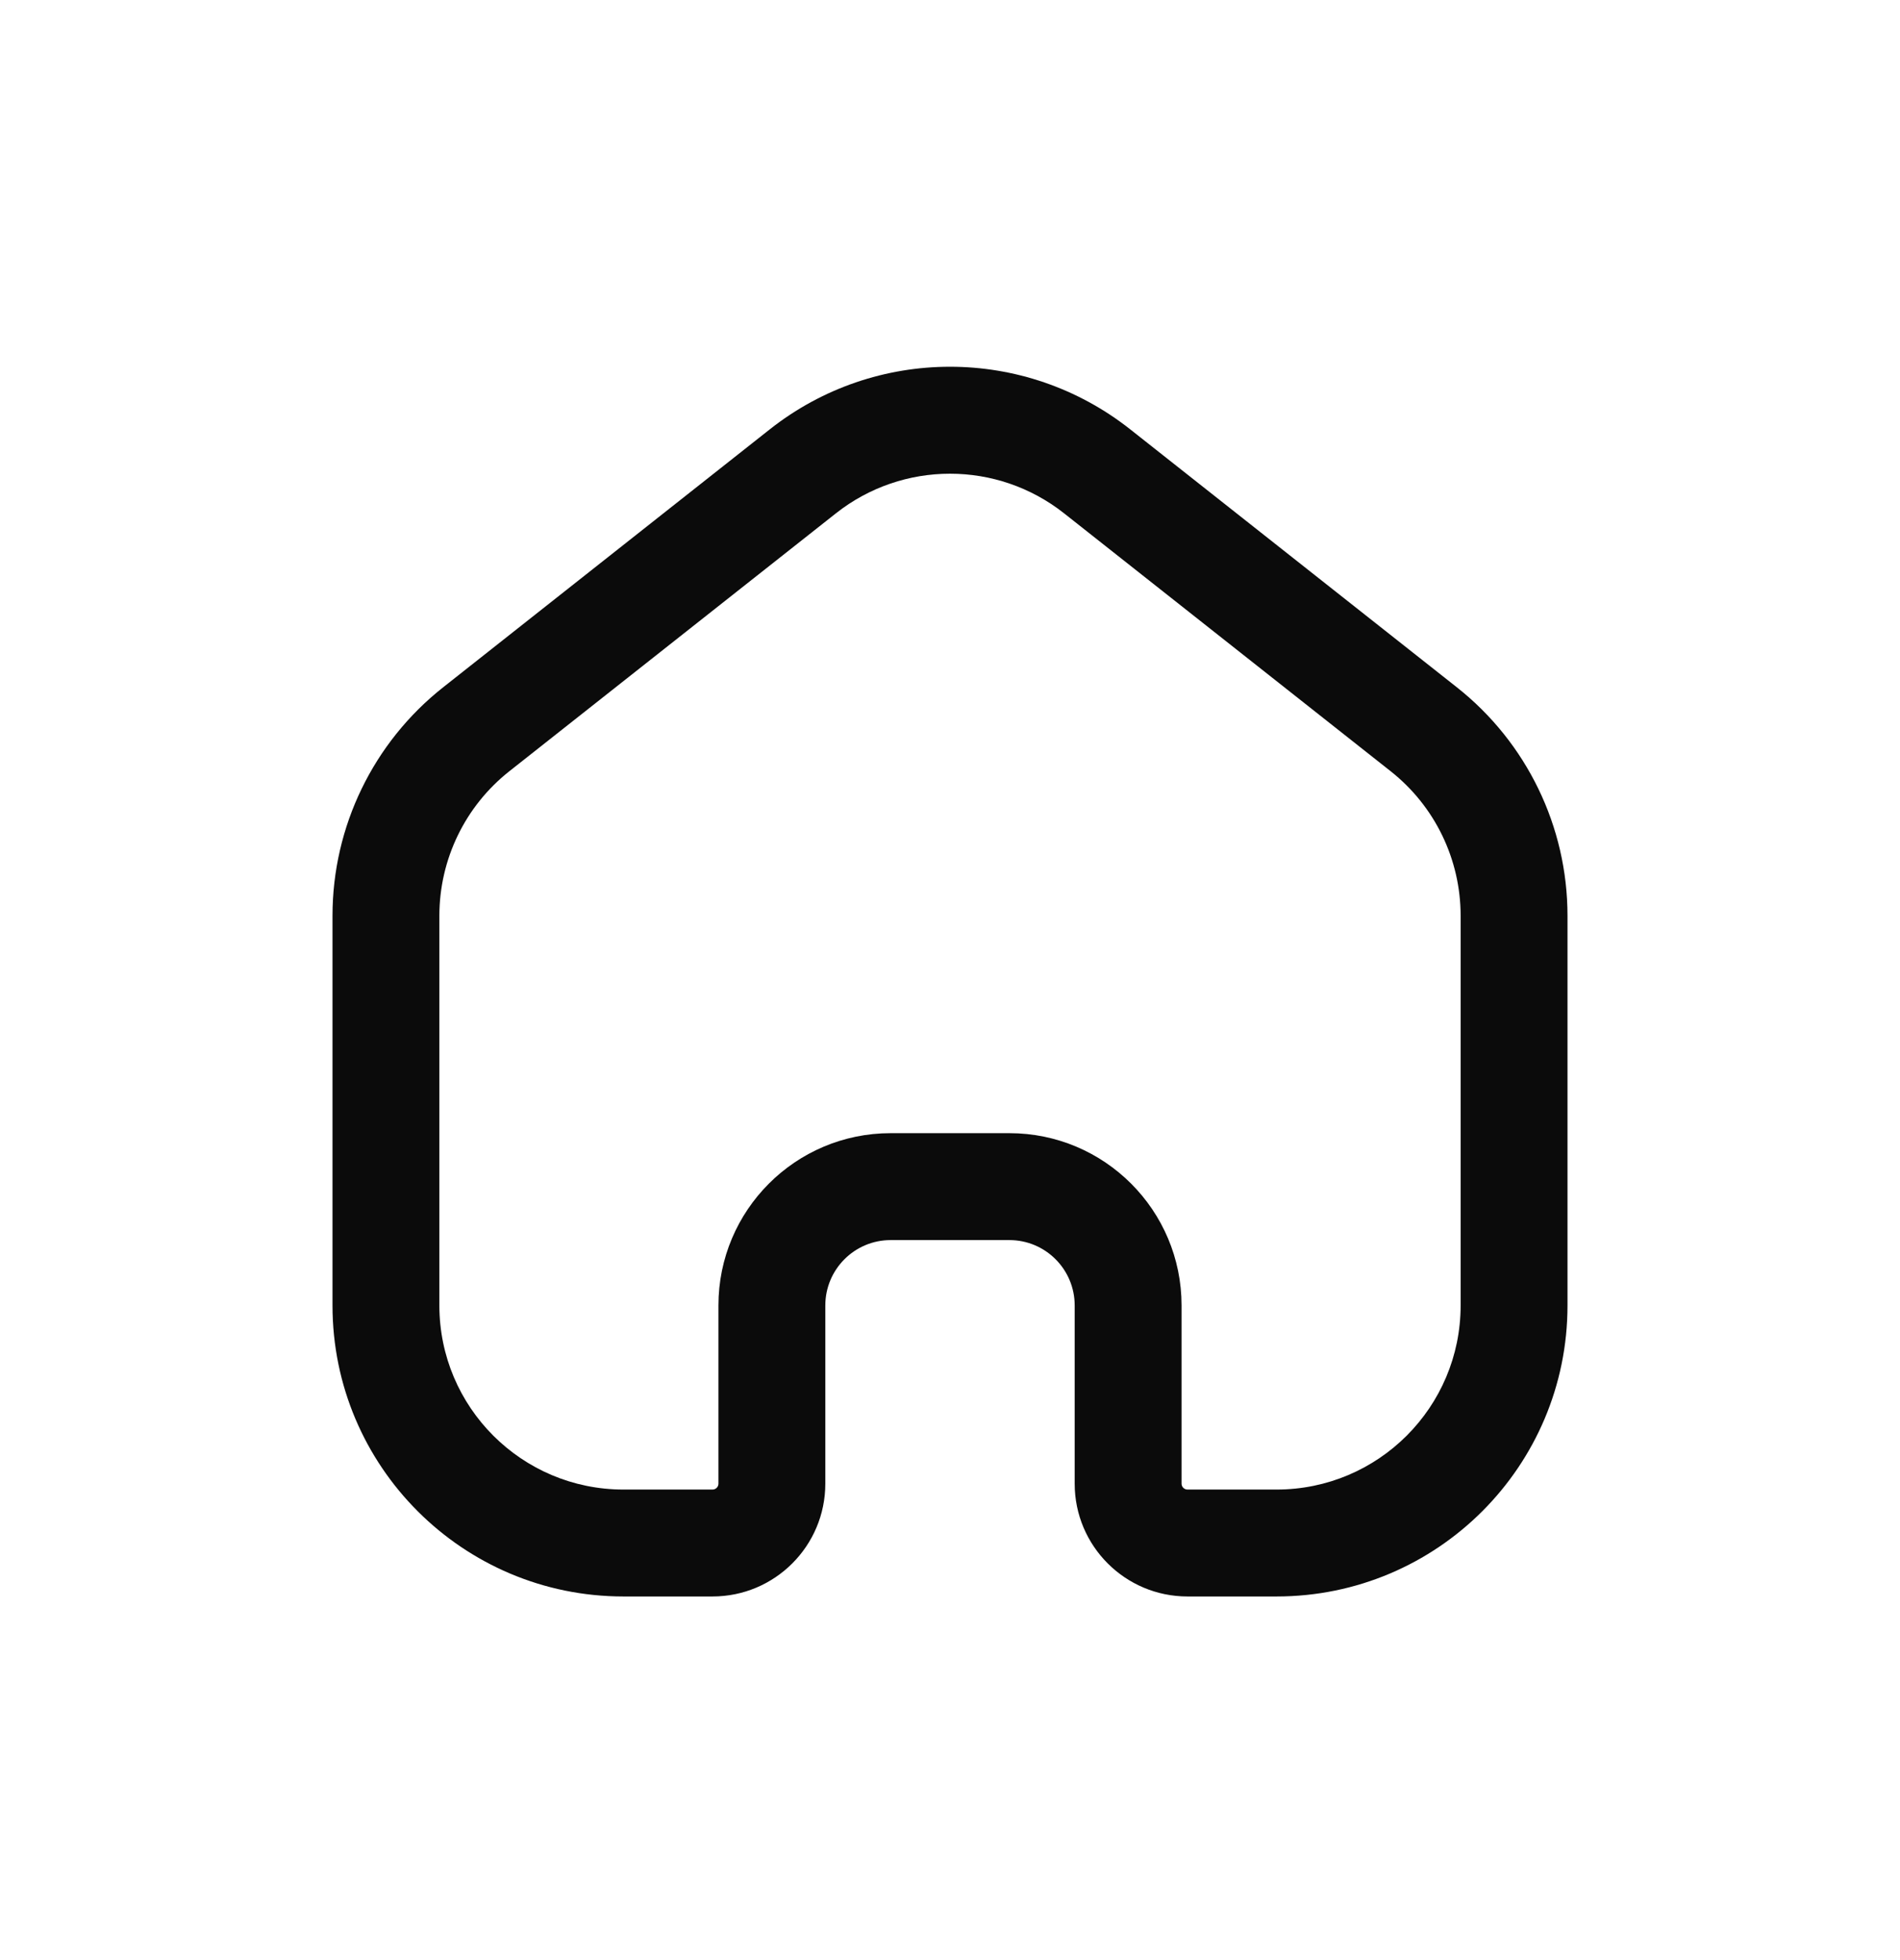 <svg width="32" height="33" viewBox="0 0 32 33" fill="none" xmlns="http://www.w3.org/2000/svg">
<g id="Frame">
<path id="Subtract" d="M6.5 21.979H5.6H6.5ZM23.979 12.277L23.421 12.984L23.979 12.277ZM6.5 15.417H7.4H6.5ZM24.6 15.417V21.979H26.4V15.417H24.6ZM7.4 21.979V15.417H5.6V21.979H7.4ZM8.579 12.984L14.079 8.642L12.964 7.229L7.464 11.571L8.579 12.984ZM17.921 8.642L23.421 12.984L24.536 11.571L19.036 7.229L17.921 8.642ZM12.1 21.979V24.979H13.9V21.979H12.1ZM19.9 24.979V21.979H18.1V24.979H19.9ZM17 19.078H15V20.878H17V19.078ZM12 25.078H10.5V26.878H12V25.078ZM21.5 25.078H20V26.878H21.5V25.078ZM19.9 21.979C19.9 20.377 18.602 19.078 17 19.078V20.878C17.608 20.878 18.1 21.371 18.1 21.979H19.9ZM12.1 24.979C12.1 25.034 12.055 25.078 12 25.078V26.878C13.049 26.878 13.9 26.028 13.9 24.979H12.1ZM18.1 24.979C18.1 26.028 18.951 26.878 20 26.878V25.078C19.945 25.078 19.9 25.034 19.9 24.979H18.1ZM13.9 21.979C13.9 21.371 14.393 20.878 15 20.878V19.078C13.398 19.078 12.1 20.377 12.1 21.979H13.9ZM14.079 8.642C15.205 7.753 16.795 7.753 17.921 8.642L19.036 7.229C17.256 5.823 14.744 5.823 12.964 7.229L14.079 8.642ZM5.6 21.979C5.6 24.685 7.794 26.878 10.5 26.878V25.078C8.788 25.078 7.4 23.691 7.4 21.979H5.6ZM24.6 21.979C24.6 23.691 23.212 25.078 21.5 25.078V26.878C24.206 26.878 26.4 24.685 26.4 21.979H24.6ZM26.4 15.417C26.4 13.917 25.713 12.5 24.536 11.571L23.421 12.984C24.166 13.572 24.6 14.468 24.6 15.417H26.4ZM7.4 15.417C7.4 14.468 7.834 13.572 8.579 12.984L7.464 11.571C6.287 12.5 5.6 13.917 5.6 15.417H7.4Z" fill="#0B0B0B"/>
</g>
</svg>

